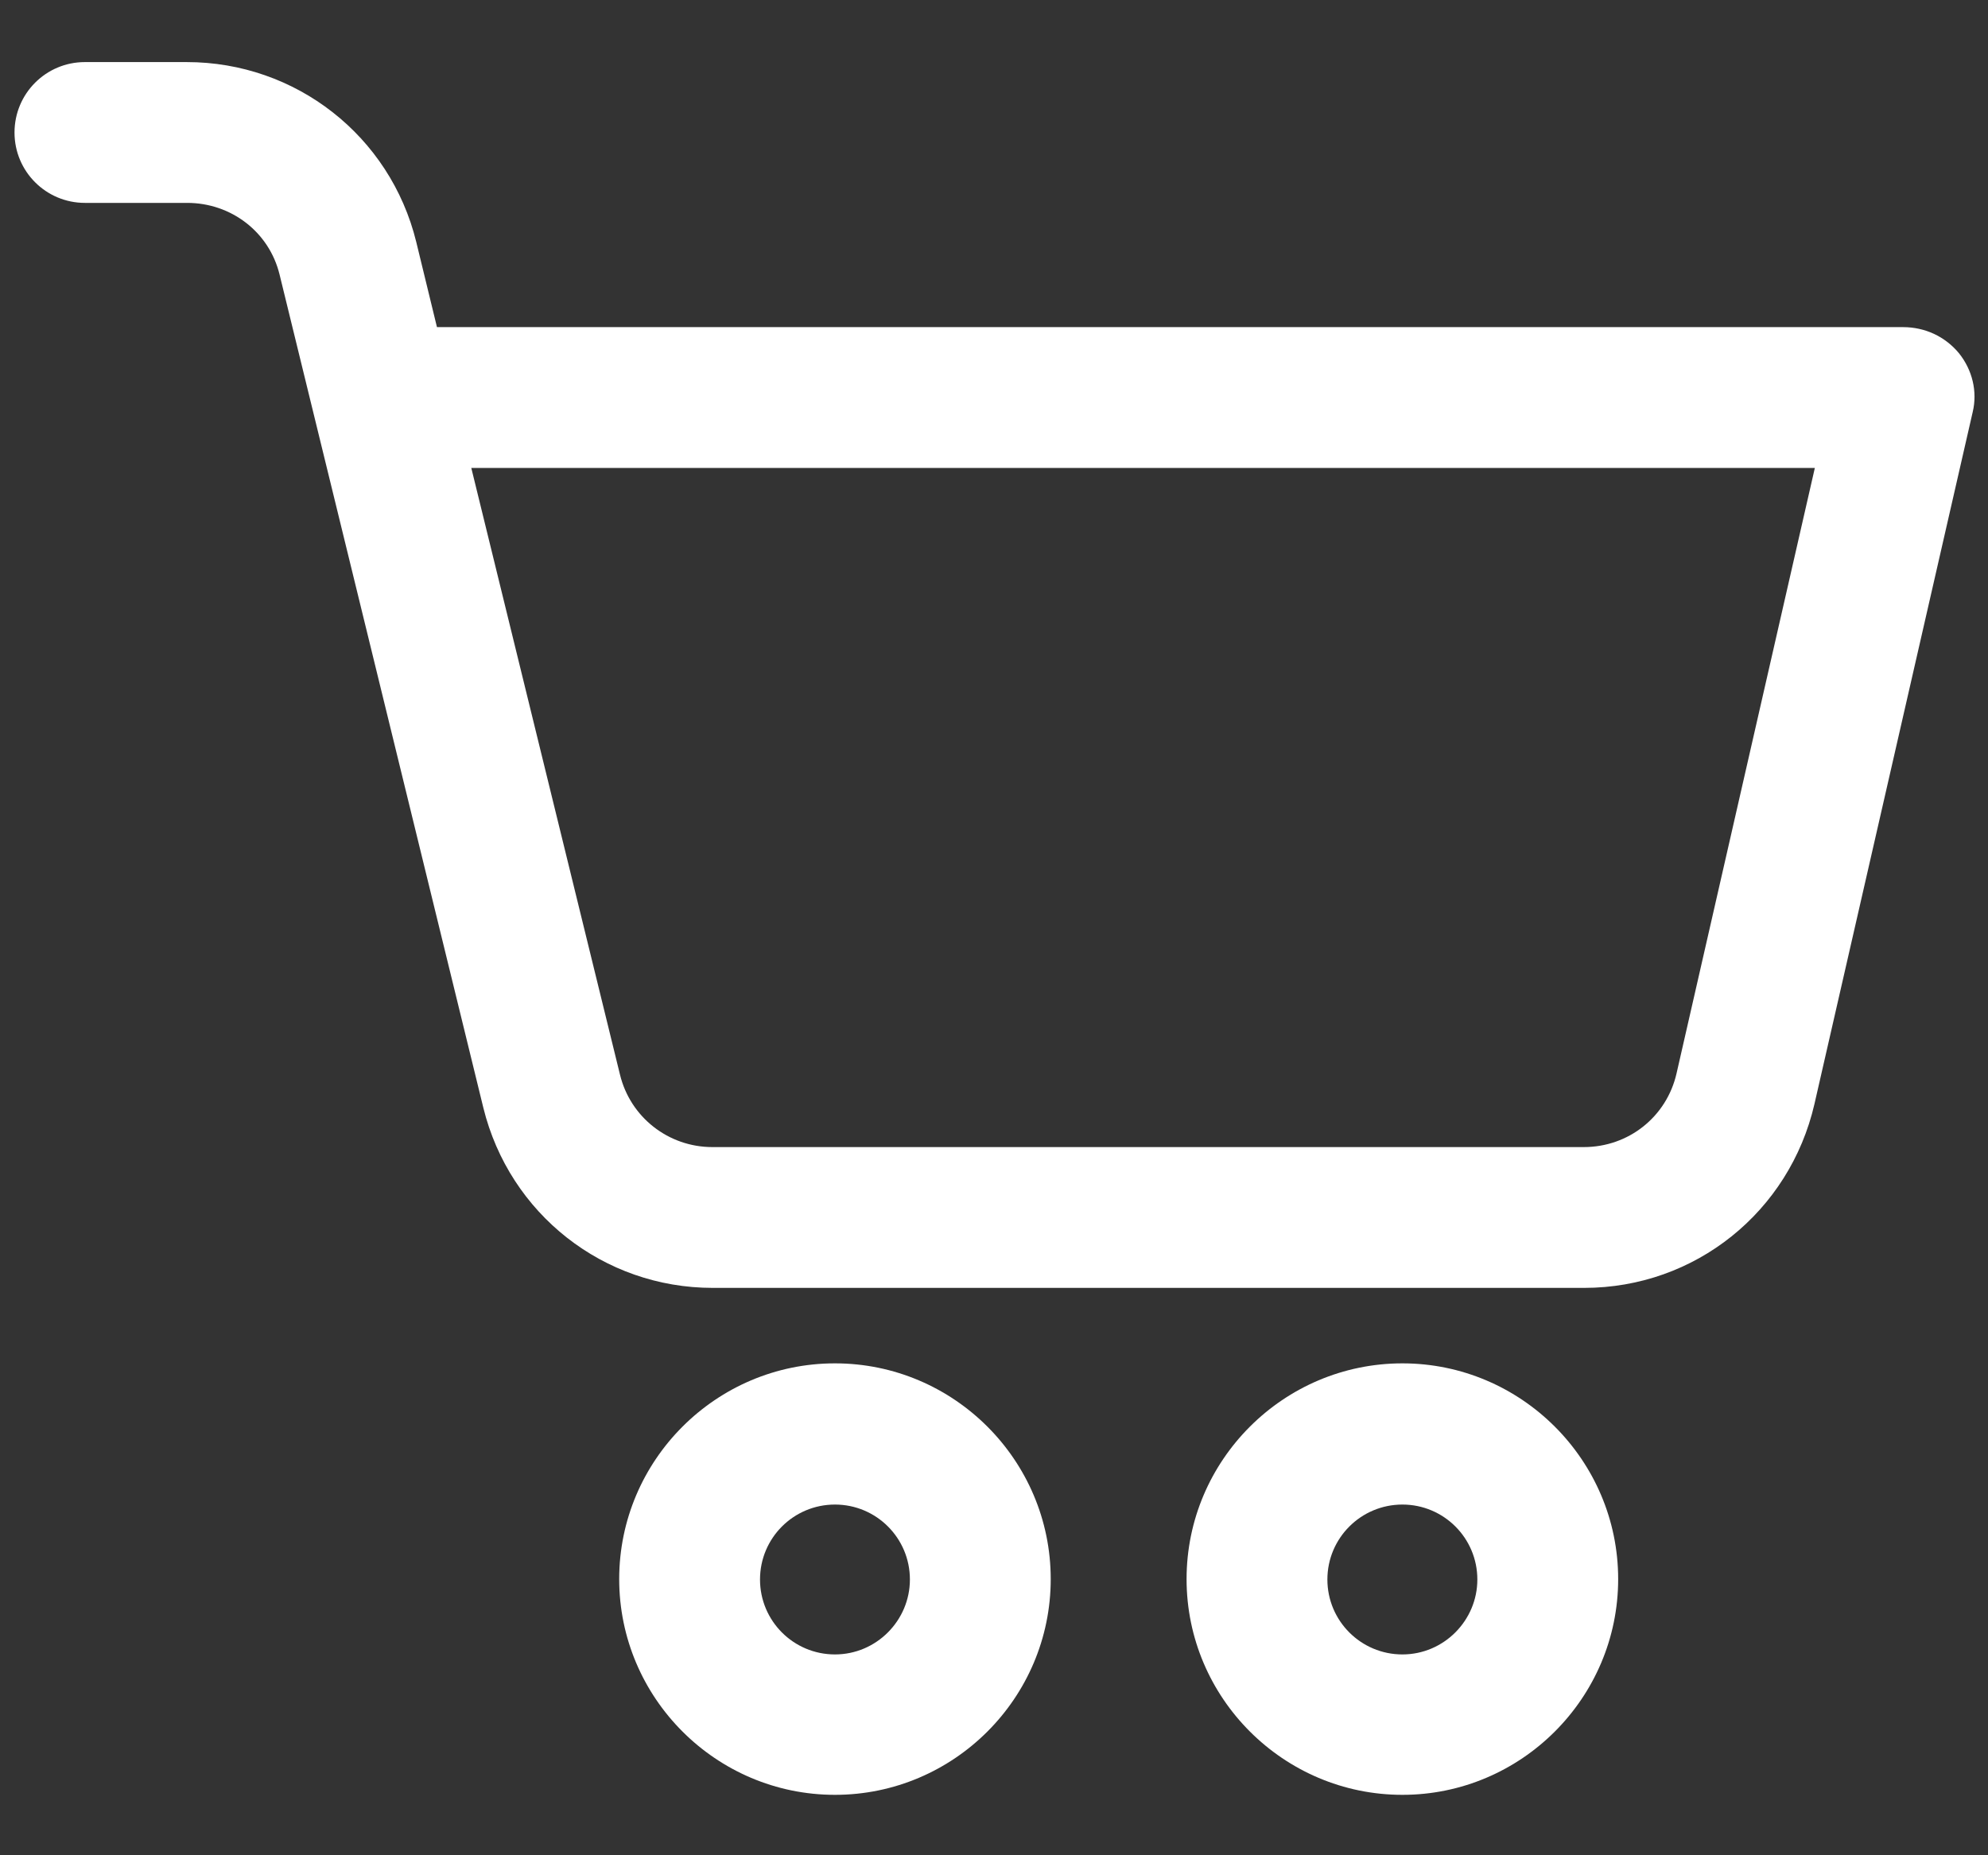 <svg width="30" height="28" viewBox="0 0 30 28" fill="none" xmlns="http://www.w3.org/2000/svg">
    <rect x="0" y="0" width="30" height="28" fill="#333333" stroke="none"/>
    <path d="M21.163 20.576C19.369 20.576 17.906 22.038 17.906 23.832C17.906 25.626 19.369 27.088 21.163 27.088C22.956 27.088 24.419 25.626 24.419 23.832C24.419 22.038 22.956 20.576 21.163 20.576ZM21.163 24.969C20.538 24.969 20.031 24.463 20.031 23.838C20.031 23.213 20.538 22.707 21.163 22.707C21.788 22.707 22.294 23.213 22.294 23.838C22.294 24.457 21.788 24.969 21.163 24.969Z" fill="white"/>
    <path d="M28.719 4.937H6.594L6.281 3.65C5.888 2.05 4.463 0.937 2.819 0.937H1.281C0.694 0.937 0.219 1.412 0.219 2C0.219 2.587 0.694 3.062 1.281 3.062H2.825C3.487 3.062 4.062 3.5 4.219 4.144L7.294 16.719C7.688 18.319 9.106 19.437 10.756 19.437H23.906C25.581 19.437 27.006 18.287 27.381 16.662L29.769 6.219C29.844 5.906 29.762 5.581 29.562 5.331C29.35 5.075 29.044 4.937 28.719 4.937ZM25.3 16.2C25.15 16.856 24.575 17.312 23.9 17.312H10.75C10.088 17.312 9.512 16.862 9.356 16.219L7.112 7.062H27.387L25.3 16.2Z" fill="white"/>
    <path d="M12.6 20.576C10.806 20.576 9.344 22.038 9.344 23.832C9.344 25.626 10.806 27.088 12.6 27.088C14.394 27.088 15.856 25.626 15.856 23.832C15.856 22.038 14.394 20.576 12.6 20.576ZM12.6 24.969C11.975 24.969 11.469 24.463 11.469 23.838C11.469 23.213 11.975 22.707 12.6 22.707C13.225 22.707 13.731 23.213 13.731 23.838C13.731 24.457 13.225 24.969 12.6 24.969Z" fill="white"/>
</svg>
